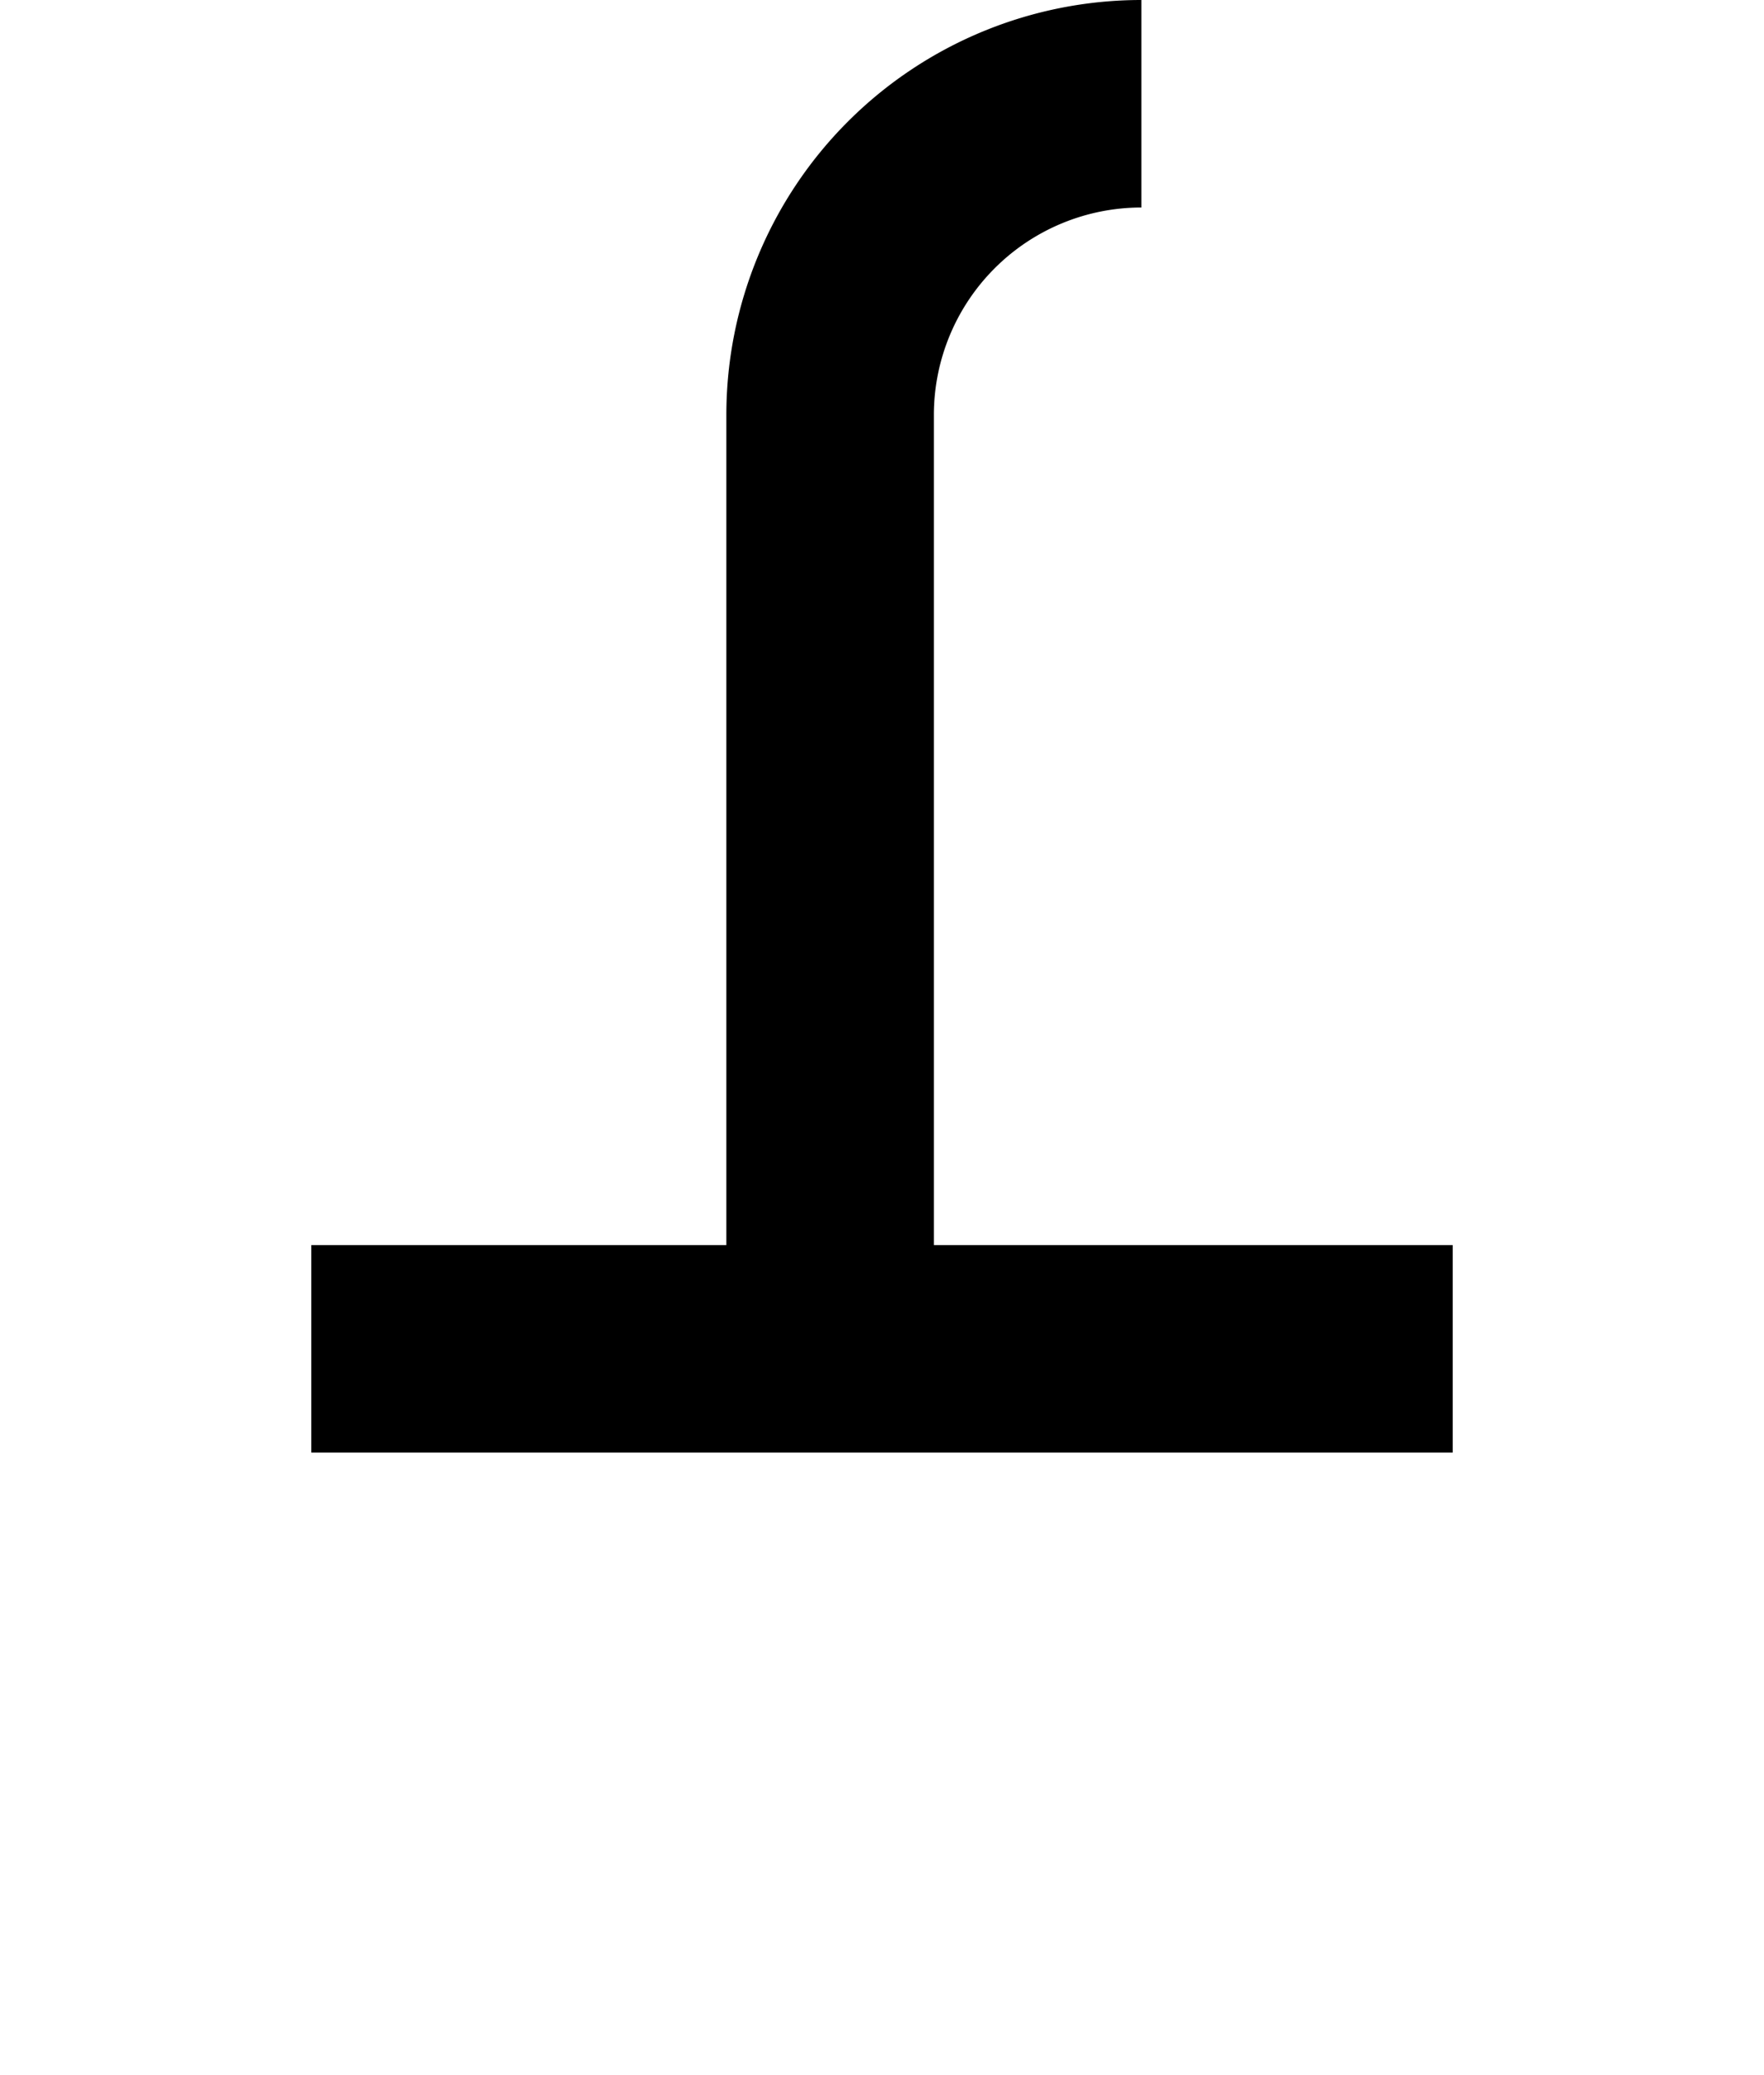 <?xml version="1.0" ?>
<svg xmlns="http://www.w3.org/2000/svg" xmlns:ev="http://www.w3.org/2001/xml-events" xmlns:xlink="http://www.w3.org/1999/xlink" baseProfile="full" height="800" version="1.1" viewBox="0 0 680 800" width="680">
	<defs/>
	<path d="M 120.0,520.0 L 560.0,520.0 M 320.0,520.0 L 320.0,160.0 A 120.0,120.0 0.0 0,1 440.0,40.0" fill="none" stroke="#000000" stroke-width="80.0"/>
</svg>
